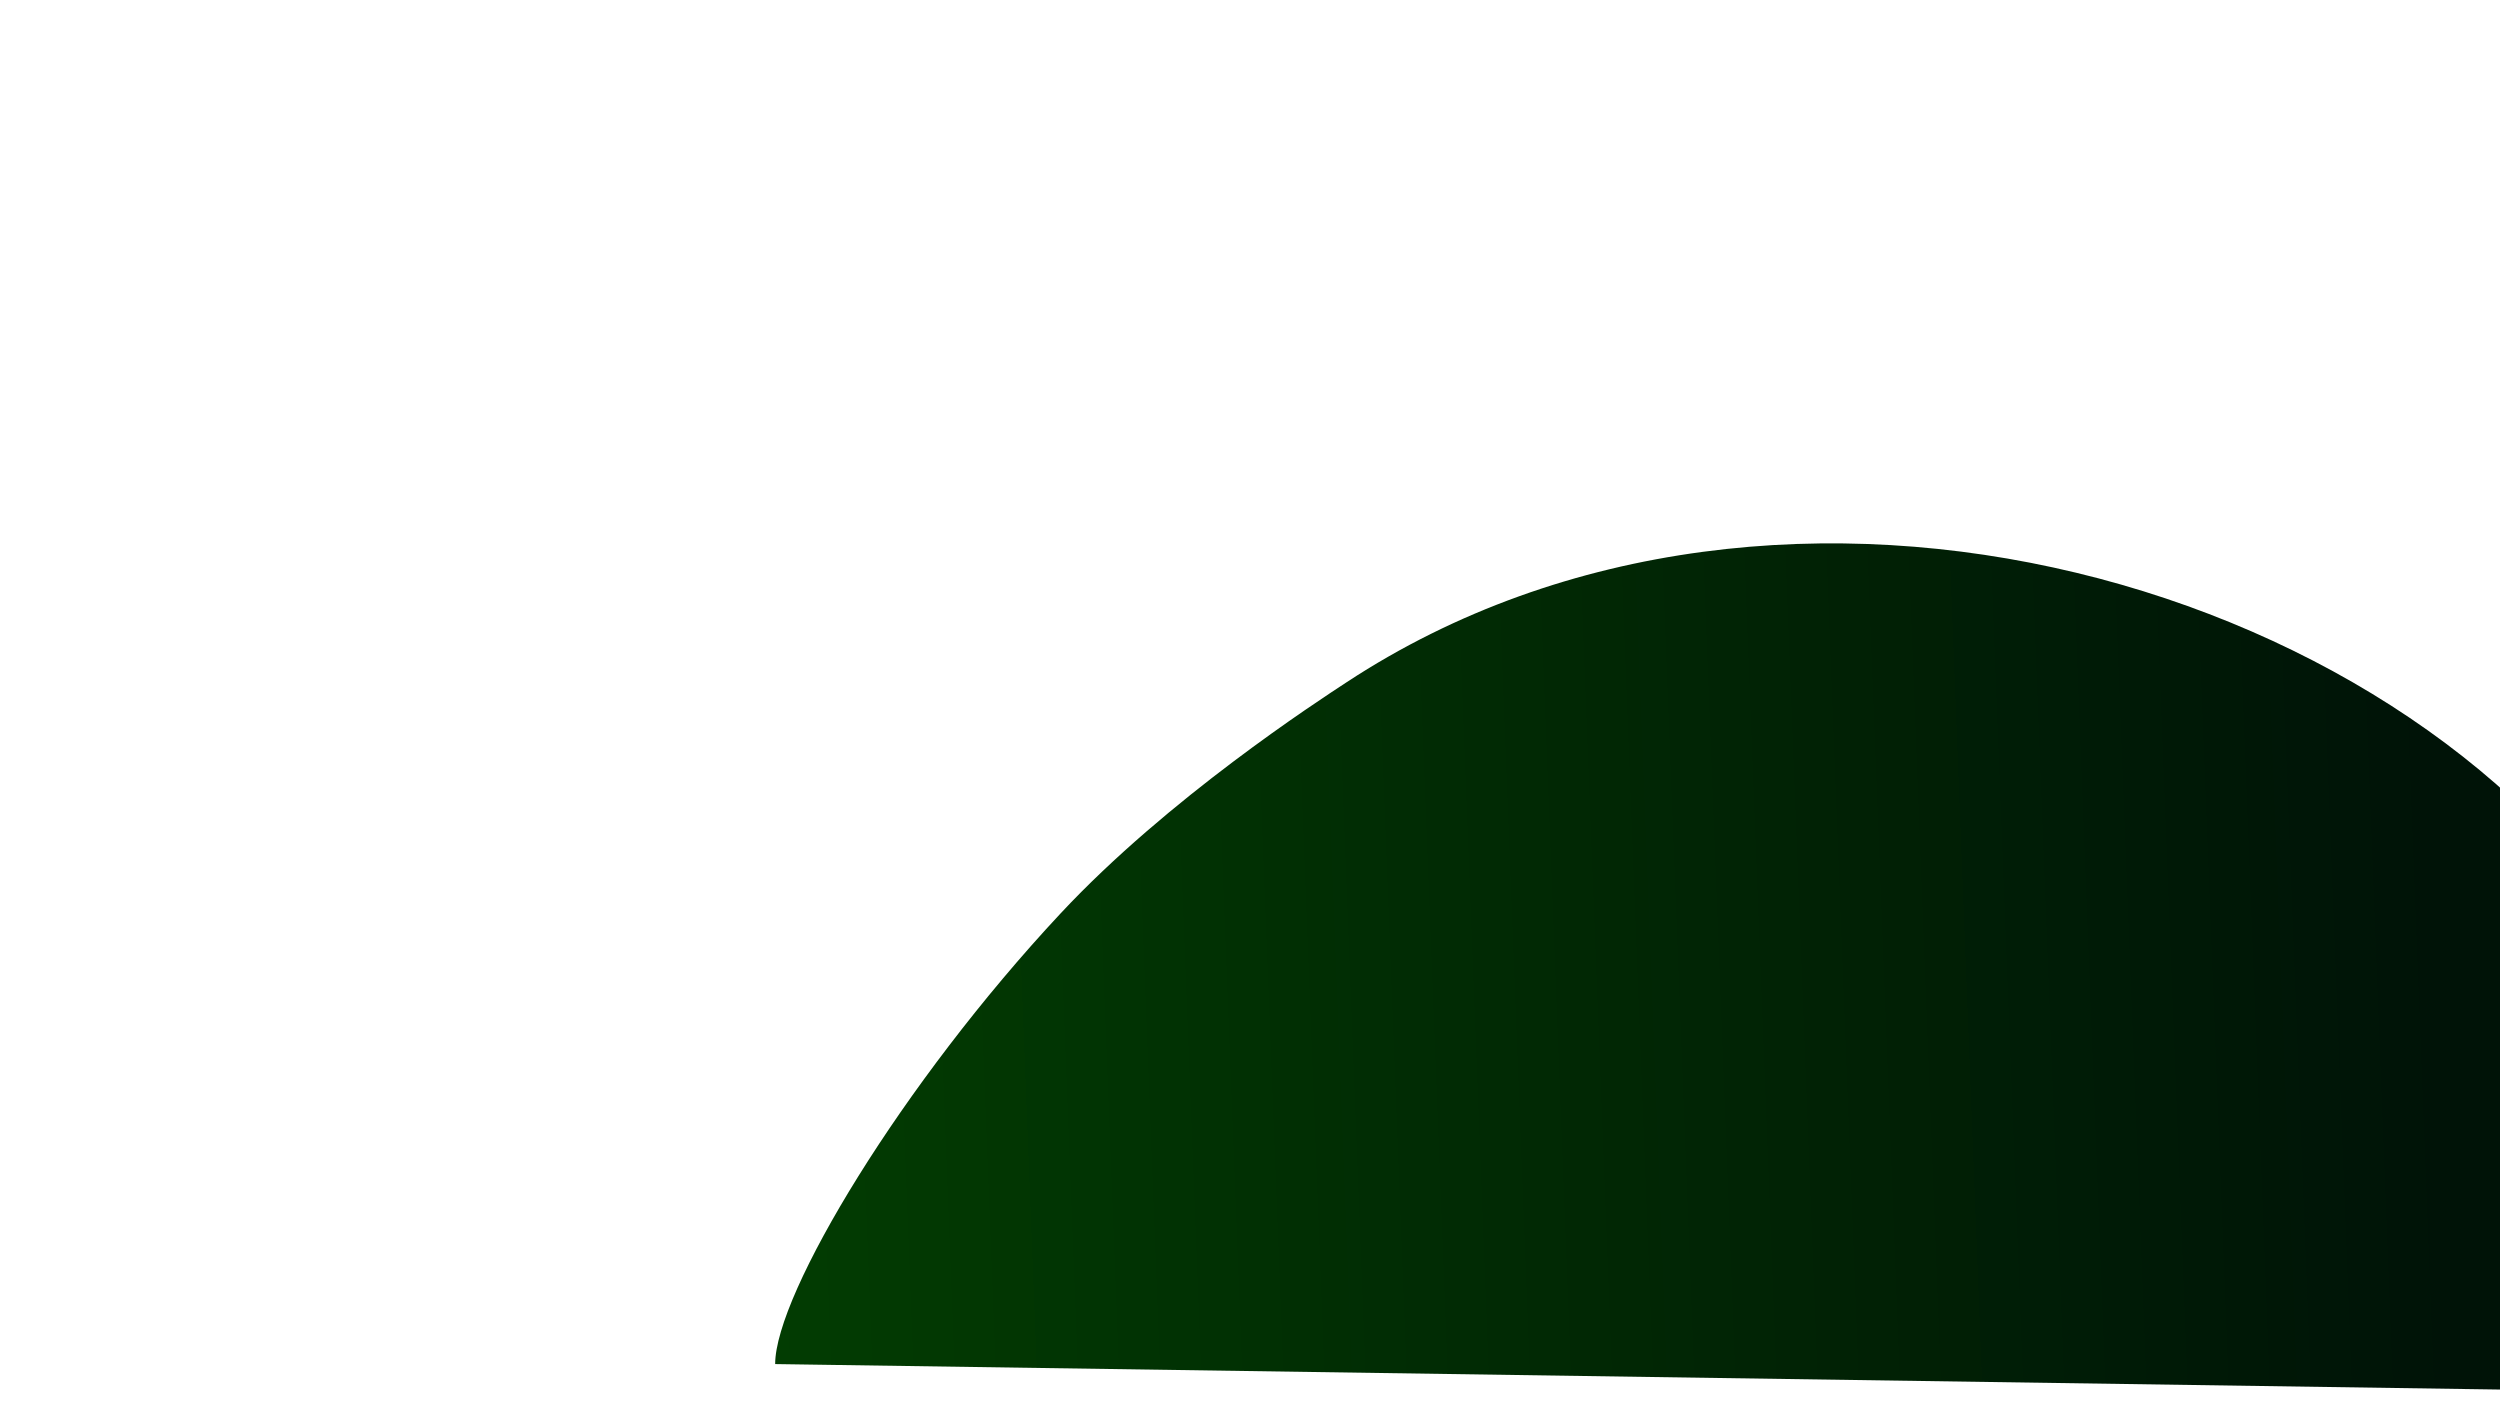 <?xml version="1.0" encoding="UTF-8" standalone="no"?>
<!DOCTYPE svg PUBLIC "-//W3C//DTD SVG 1.1//EN" "http://www.w3.org/Graphics/SVG/1.1/DTD/svg11.dtd">
<!-- Created with Vectornator (http://vectornator.io/) -->
<svg height="100%" stroke-miterlimit="10" style="fill-rule:nonzero;clip-rule:evenodd;stroke-linecap:round;stroke-linejoin:round;" version="1.1" viewBox="0 0 3840 2160" width="100%" xml:space="preserve" xmlns="http://www.w3.org/2000/svg" xmlns:vectornator="http://vectornator.io" xmlns:xlink="http://www.w3.org/1999/xlink">
<defs>
<linearGradient gradientTransform="matrix(1.084 0 0 0.872 678.635 290.124)" gradientUnits="userSpaceOnUse" id="LinearGradient" x1="148.343" x2="2823.14" y1="1270.81" y2="1187.07">
<stop offset="0" stop-color="#024101"/>
<stop offset="1" stop-color="#001307"/>
</linearGradient>
</defs>
<clipPath id="ArtboardFrame">
<rect height="2160" width="3840" x="0" y="0"/>
</clipPath>
<g clip-path="url(#ArtboardFrame)" id="Layer-5" vectornator:layerName="Layer 5">
<path d="M1190.65 2095.22C1190.65 1987.57 1385.42 1663.9 1629.17 1402.89C1793.87 1226.53 2023.14 1077.63 2068.79 1047.67C2738.83 607.934 3721.83 897.263 4061.81 1474.66C4177.11 1670.48 3973.9 1921.41 3973.9 2136.33" fill="url(#LinearGradient)" fill-rule="evenodd" opacity="1" stroke="none"/>
</g>
</svg>
